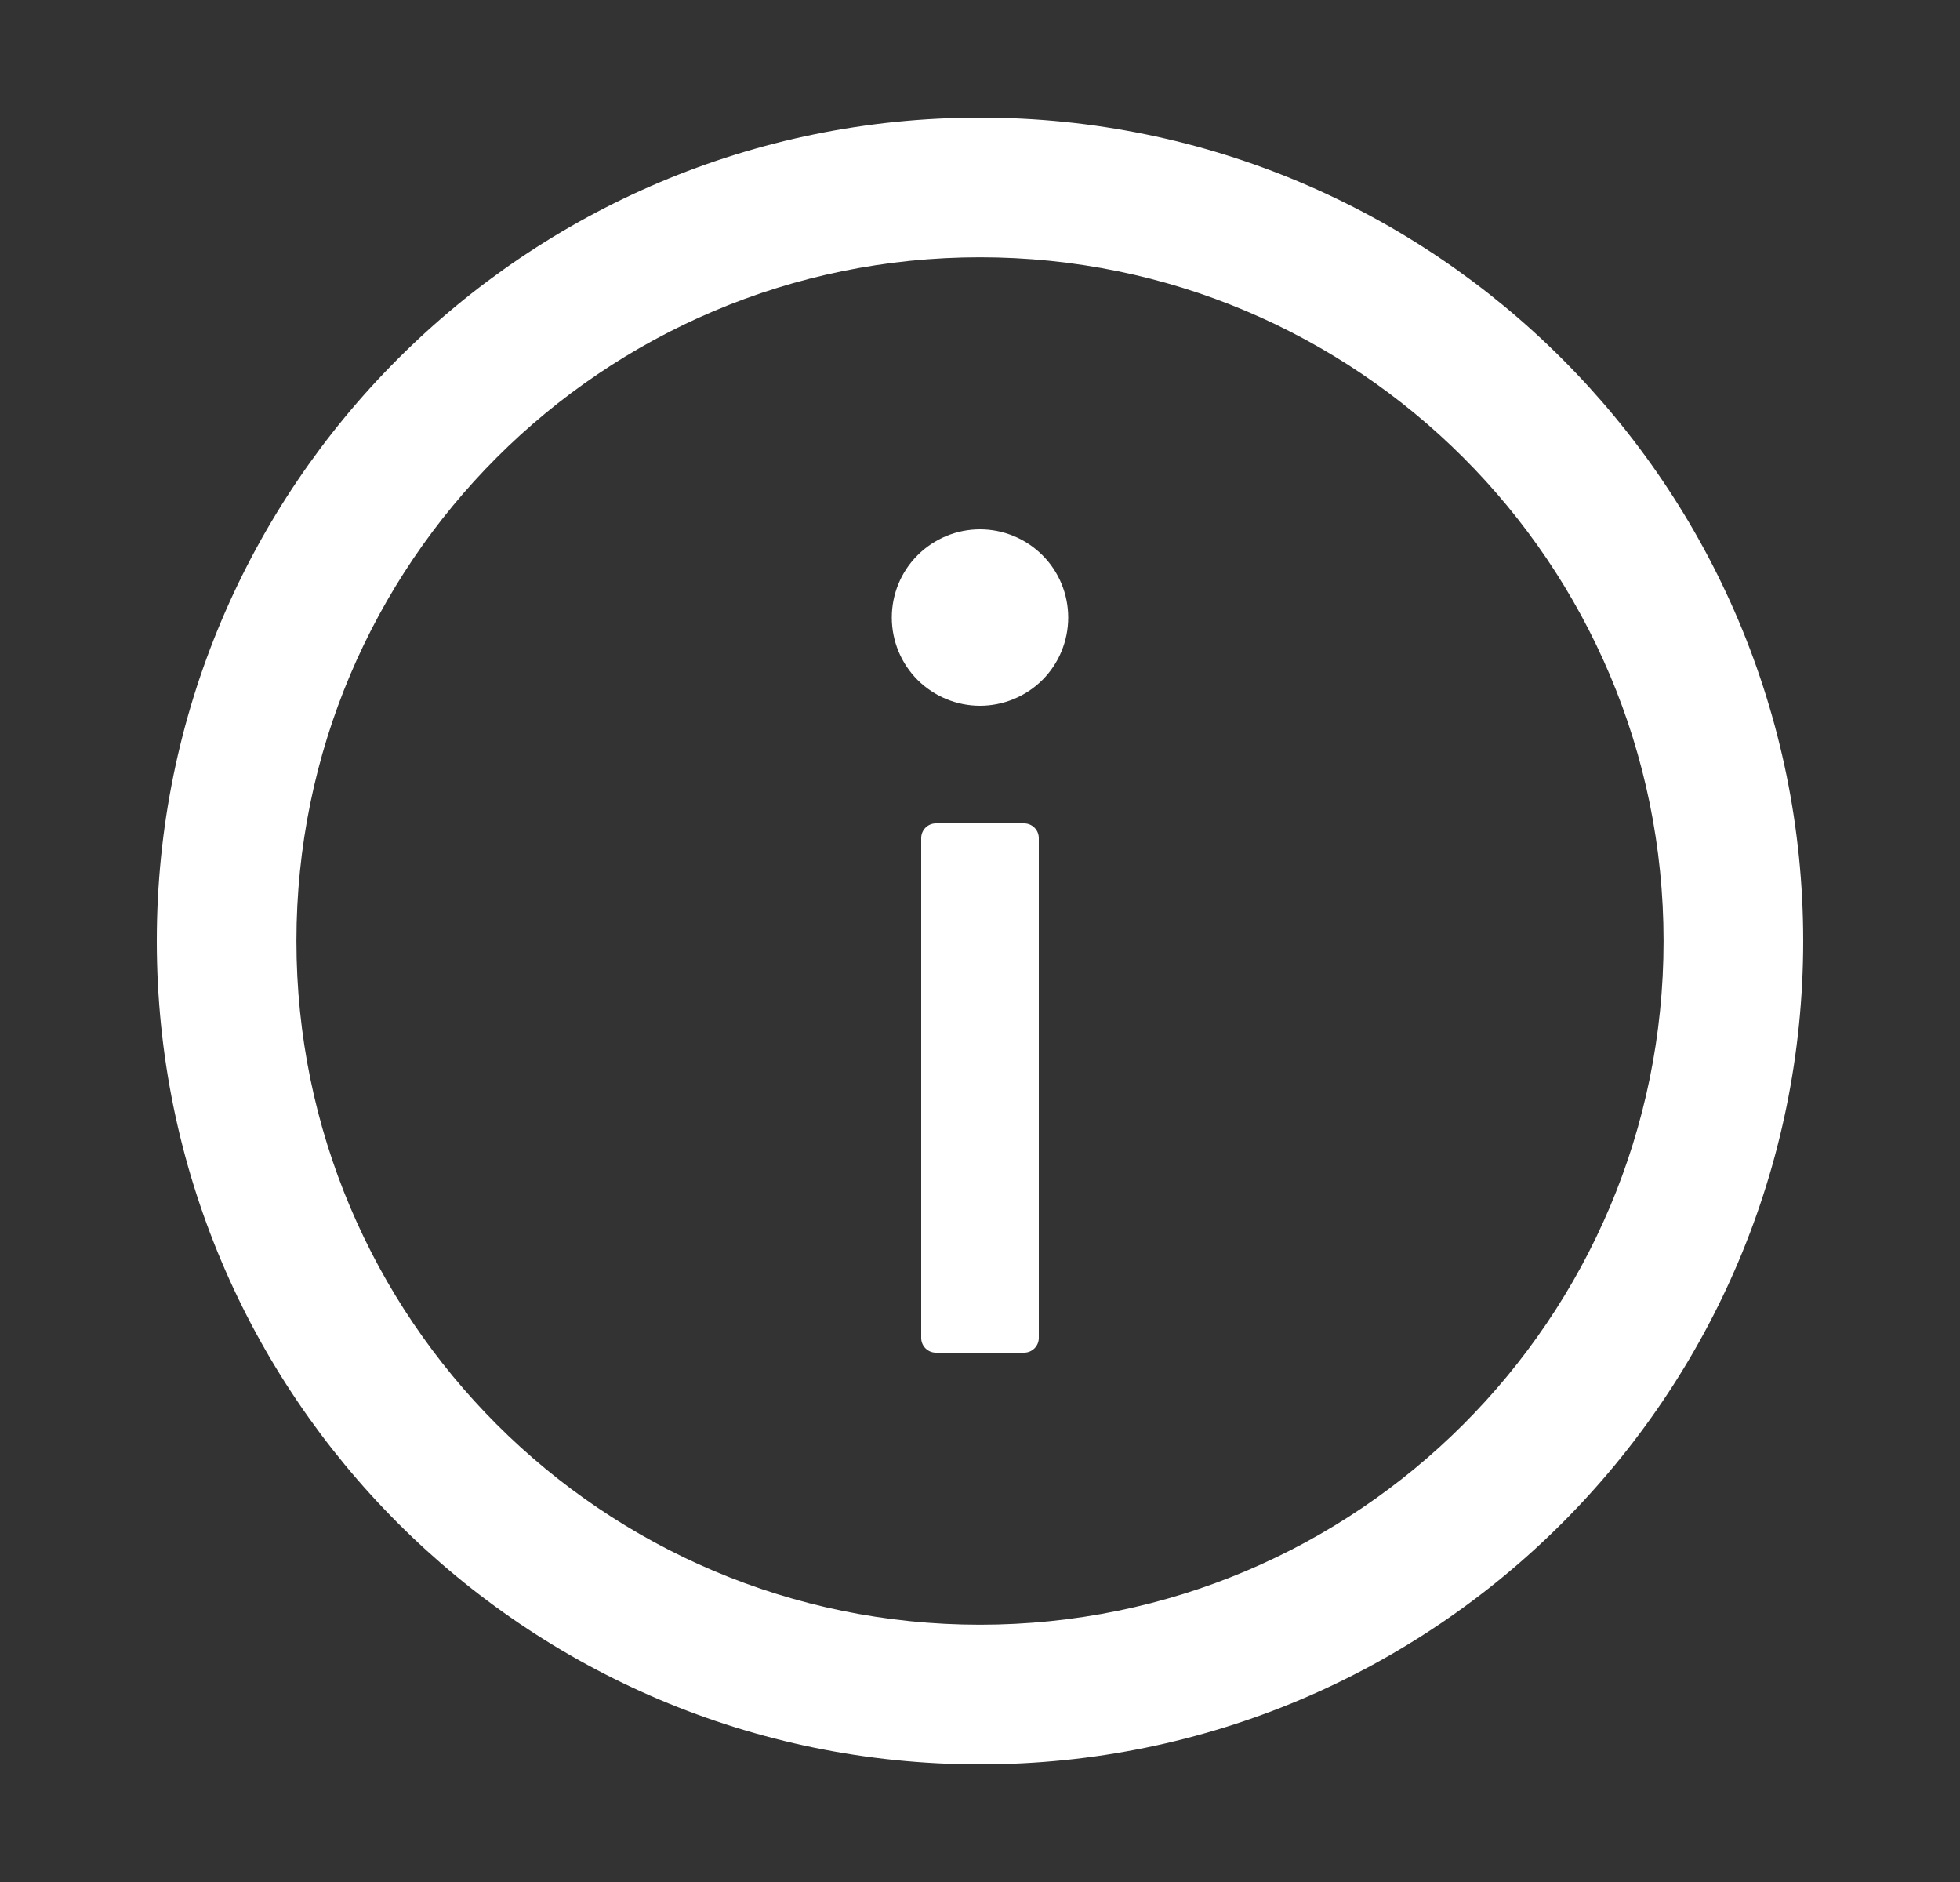 <svg width="25" height="24" viewBox="0 0 25 24" fill="none" xmlns="http://www.w3.org/2000/svg">
<rect x="0" y="0" width="25" height="24" fill="#333333" stroke="none"/>
<path d="M12.5 1.5C6.702 1.5 2 6.202 2 12C2 17.798 6.702 22.5 12.5 22.5C18.298 22.5 23 17.798 23 12C23 6.202 18.298 1.5 12.5 1.5ZM12.5 20.719C7.686 20.719 3.781 16.814 3.781 12C3.781 7.186 7.686 3.281 12.5 3.281C17.314 3.281 21.219 7.186 21.219 12C21.219 16.814 17.314 20.719 12.5 20.719Z" fill="white"/>
<path d="M11.375 7.875C11.375 8.173 11.493 8.46 11.704 8.671C11.915 8.881 12.202 9 12.5 9C12.798 9 13.085 8.881 13.296 8.671C13.507 8.46 13.625 8.173 13.625 7.875C13.625 7.577 13.507 7.29 13.296 7.08C13.085 6.869 12.798 6.75 12.5 6.75C12.202 6.75 11.915 6.869 11.704 7.08C11.493 7.29 11.375 7.577 11.375 7.875ZM13.062 10.5H11.938C11.834 10.5 11.75 10.584 11.75 10.688V17.062C11.75 17.166 11.834 17.25 11.938 17.25H13.062C13.166 17.25 13.25 17.166 13.25 17.062V10.688C13.25 10.584 13.166 10.5 13.062 10.5Z" fill="white"/>
</svg>
